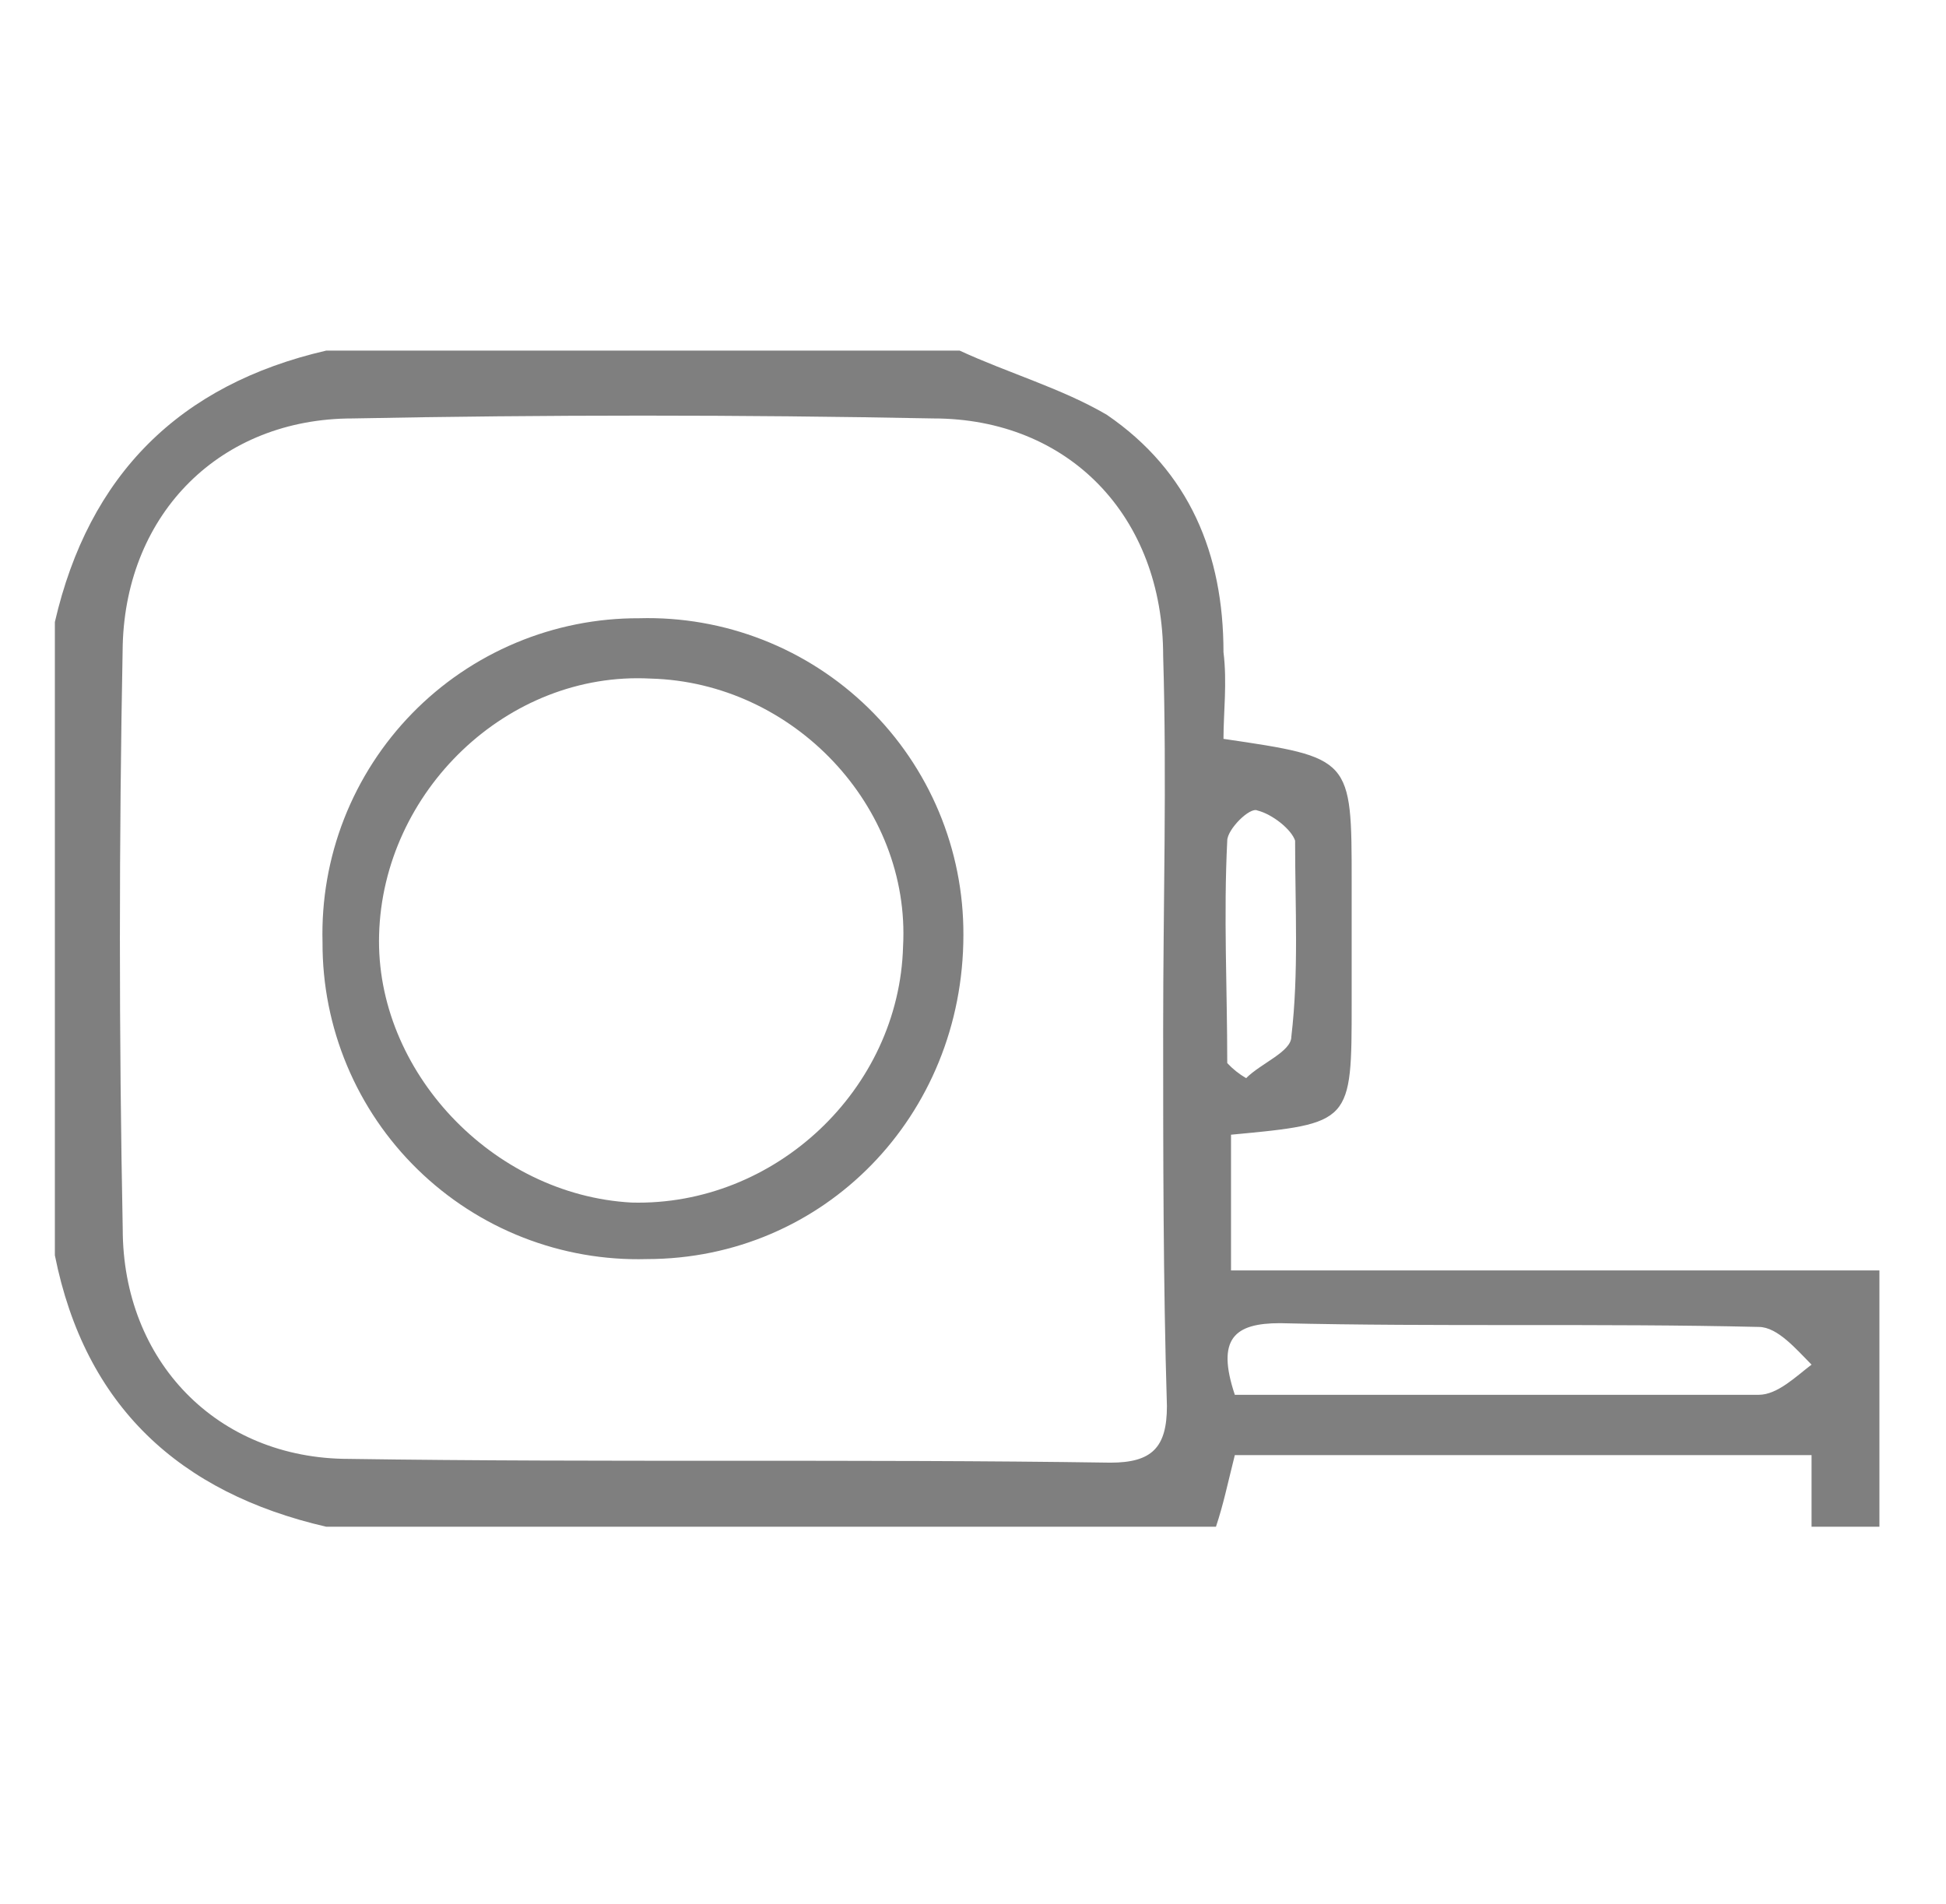 <svg width="46" height="45" viewBox="0 0 46 45" fill="none" xmlns="http://www.w3.org/2000/svg">
<path d="M22.683 8.287C23.842 8.822 25.089 9.178 26.159 9.802C28.119 11.139 28.921 13.099 28.921 15.416C29.01 16.129 28.921 16.842 28.921 17.465C31.951 17.911 31.951 17.911 31.951 20.852V23.703C31.951 26.554 31.951 26.554 29.099 26.822V30.03H44.426V36.089H42.822V34.396H29.189C29.01 35.109 28.921 35.554 28.743 36.089H7.713C4.238 35.287 2.01 33.238 1.297 29.673V14.703C2.099 11.228 4.238 9.089 7.713 8.287H22.683ZM27.495 24.327C27.495 21.386 27.584 18.445 27.495 15.505C27.495 12.208 25.268 9.891 22.06 9.891C17.515 9.802 12.882 9.802 8.337 9.891C5.218 9.891 2.99 12.119 2.901 15.238C2.812 19.871 2.812 24.505 2.901 29.049C2.901 32.168 5.129 34.485 8.248 34.485C14.218 34.574 20.278 34.485 26.248 34.574C27.228 34.574 27.584 34.218 27.584 33.238C27.495 30.297 27.495 27.267 27.495 24.327ZM29.189 32.97H41.575C42.02 32.97 42.466 32.525 42.822 32.257C42.466 31.901 42.02 31.366 41.575 31.366C37.832 31.277 34 31.366 30.258 31.277C29.189 31.277 28.743 31.634 29.189 32.97ZM29.01 25.129C29.14 25.269 29.291 25.389 29.456 25.485C29.812 25.129 30.525 24.861 30.525 24.505C30.703 22.99 30.614 21.475 30.614 19.871C30.525 19.604 30.079 19.247 29.723 19.158C29.545 19.069 29.01 19.604 29.01 19.871C28.921 21.653 29.01 23.346 29.01 25.129ZM22.773 22.099C22.773 26.376 19.476 29.762 15.287 29.762C14.289 29.79 13.294 29.616 12.364 29.252C11.434 28.888 10.586 28.34 9.871 27.642C9.156 26.944 8.589 26.11 8.203 25.188C7.817 24.266 7.62 23.276 7.624 22.277C7.597 21.278 7.77 20.284 8.134 19.354C8.499 18.423 9.046 17.576 9.744 16.861C10.442 16.146 11.277 15.579 12.199 15.193C13.12 14.807 14.11 14.61 15.109 14.614C16.108 14.586 17.102 14.76 18.033 15.124C18.963 15.488 19.811 16.036 20.526 16.734C21.241 17.432 21.808 18.267 22.194 19.188C22.58 20.11 22.777 21.1 22.773 22.099ZM21.347 22.366C21.525 19.069 18.763 16.129 15.377 16.04C11.99 15.861 9.05 18.713 8.961 22.099C8.872 25.307 11.634 28.247 14.931 28.426C18.317 28.515 21.258 25.753 21.347 22.366Z" fill="#7F7F7F"/>
</svg>
